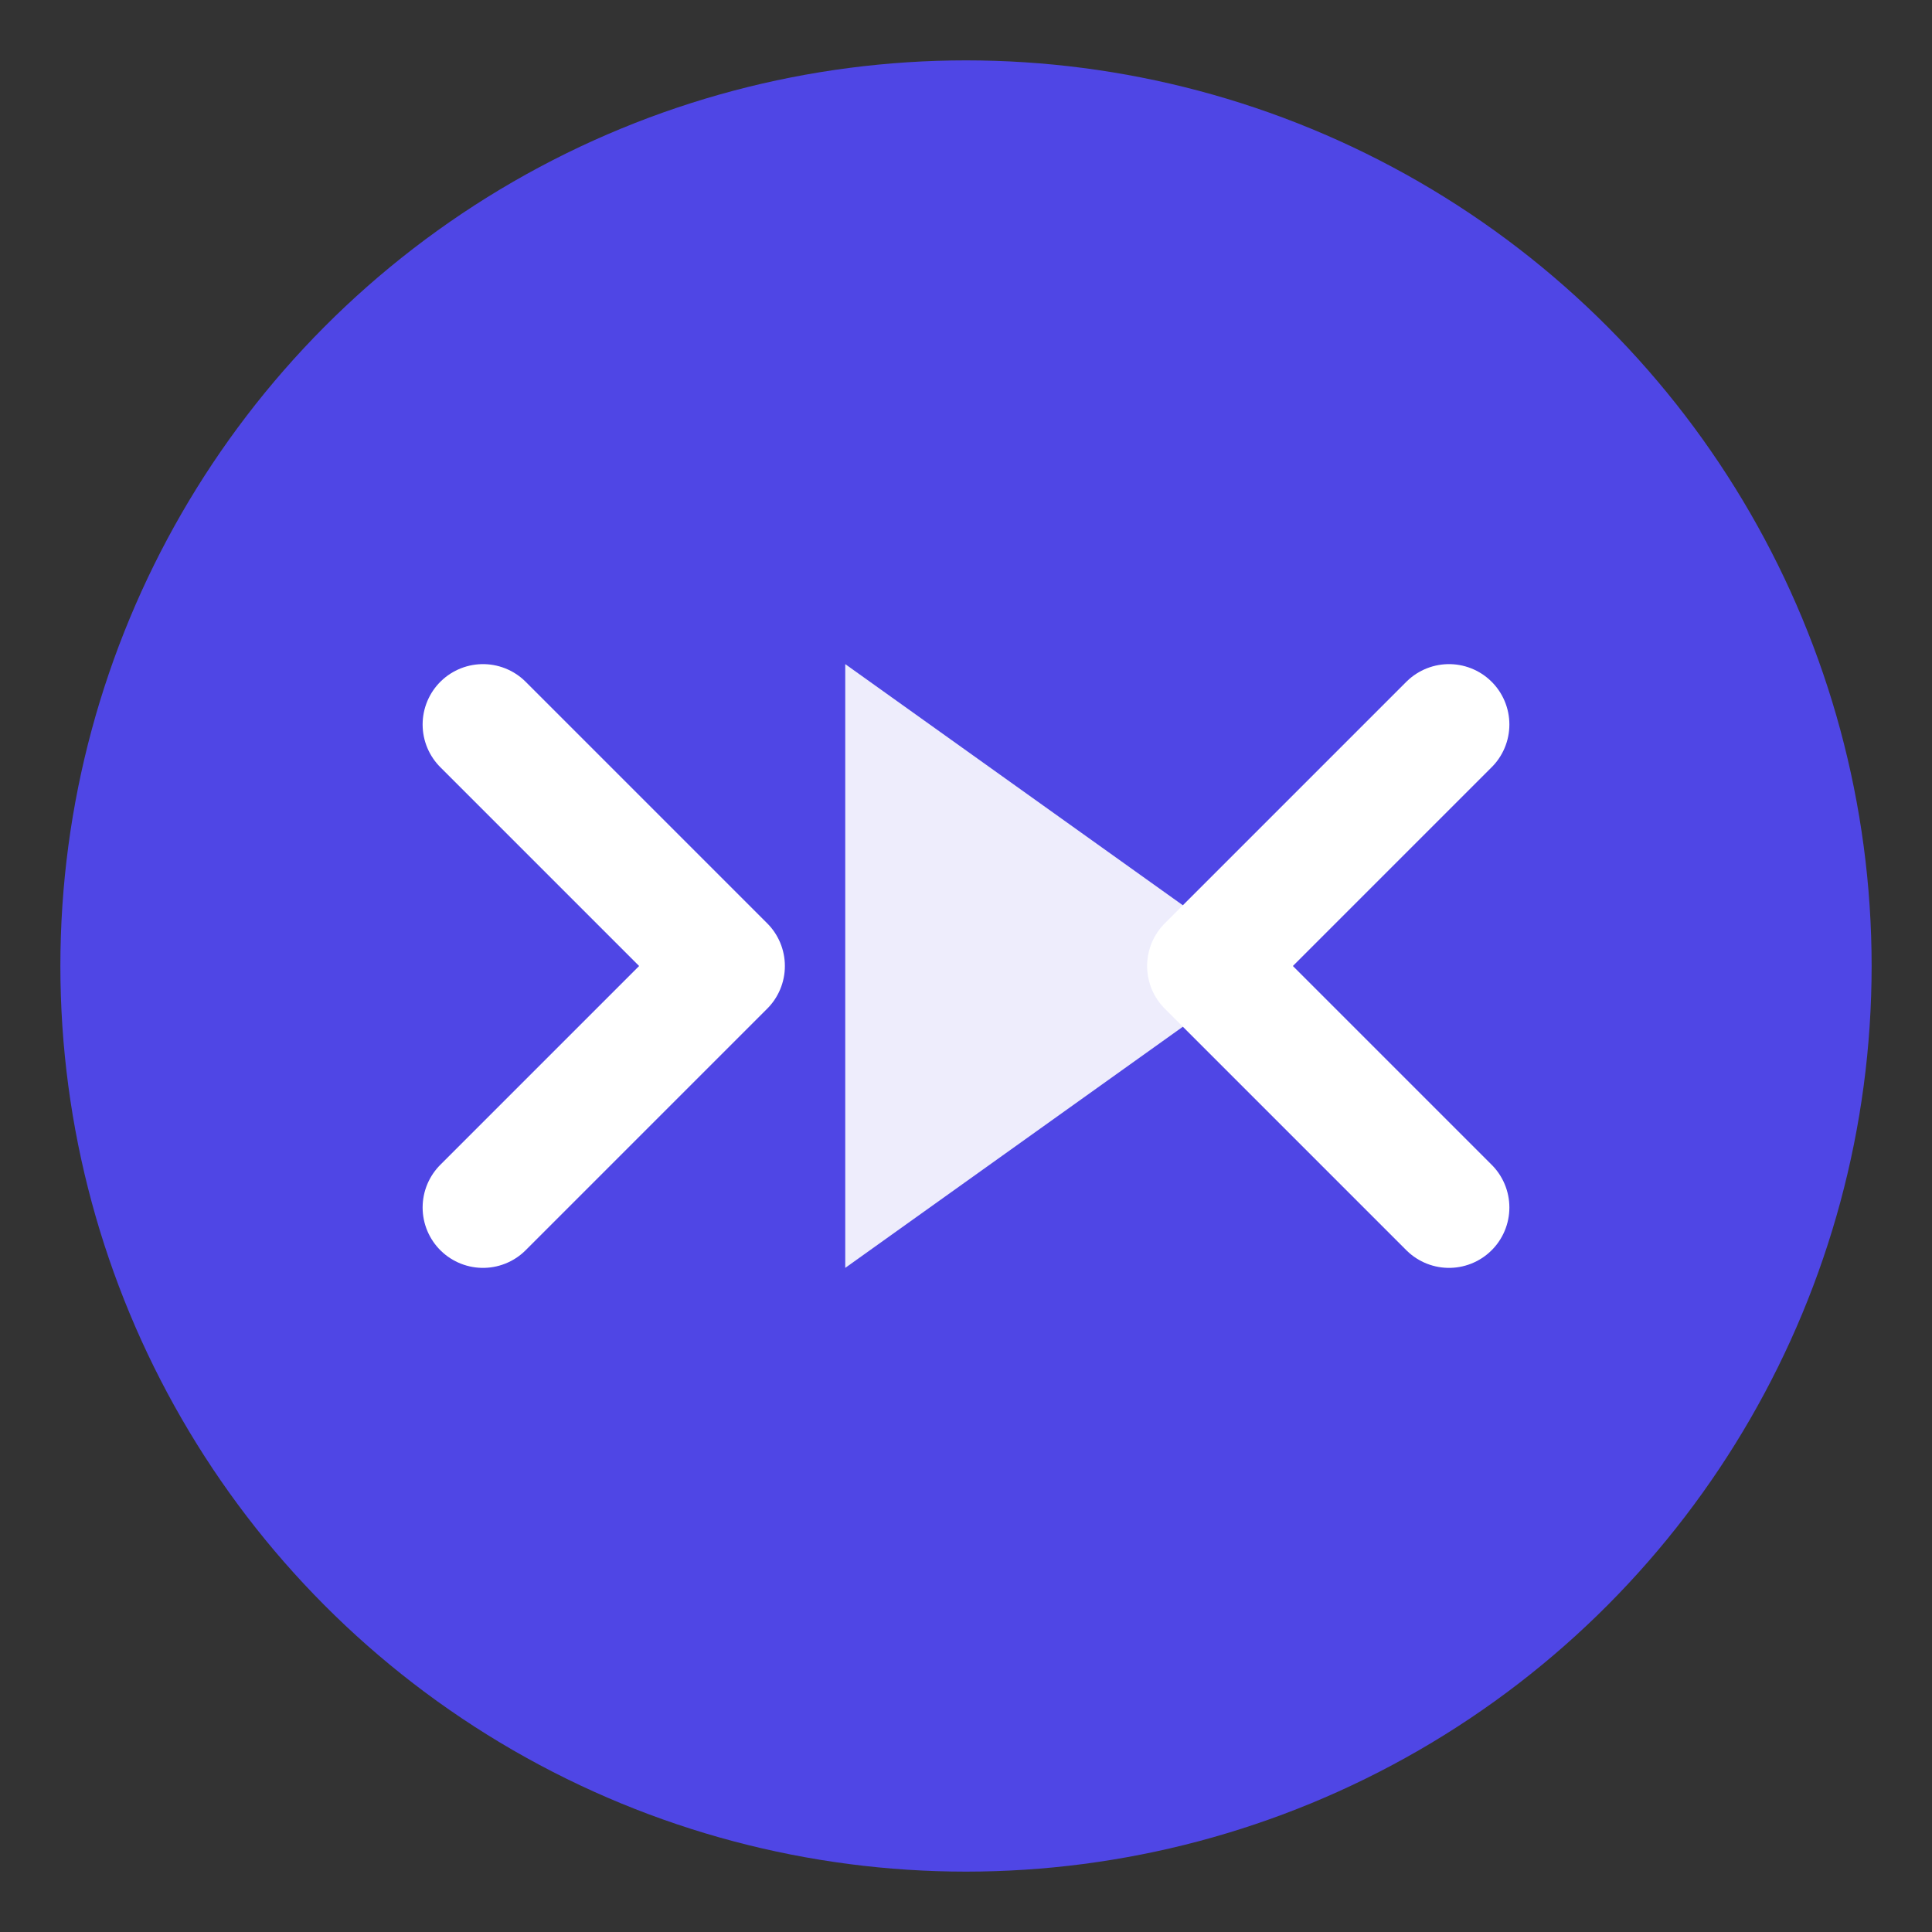 <svg width="64" height="64" viewBox="0 0 64 64" fill="none" xmlns="http://www.w3.org/2000/svg">
  <rect x="0" y="0" width="64" height="64" fill="#333333" stroke="none"/>
  <circle cx="32" cy="32" r="30" fill="#4f46e5"/>
  <path d="M48 24L40 32L48 40" stroke="white" stroke-width="4" stroke-linecap="round" stroke-linejoin="round"/>
  <path d="M16 40L24 32L16 24" stroke="white" stroke-width="4" stroke-linecap="round" stroke-linejoin="round"/>
  <path d="M28 22L42 32L28 42V22Z" fill="#ffffff" fill-opacity="0.9"/>
</svg>
